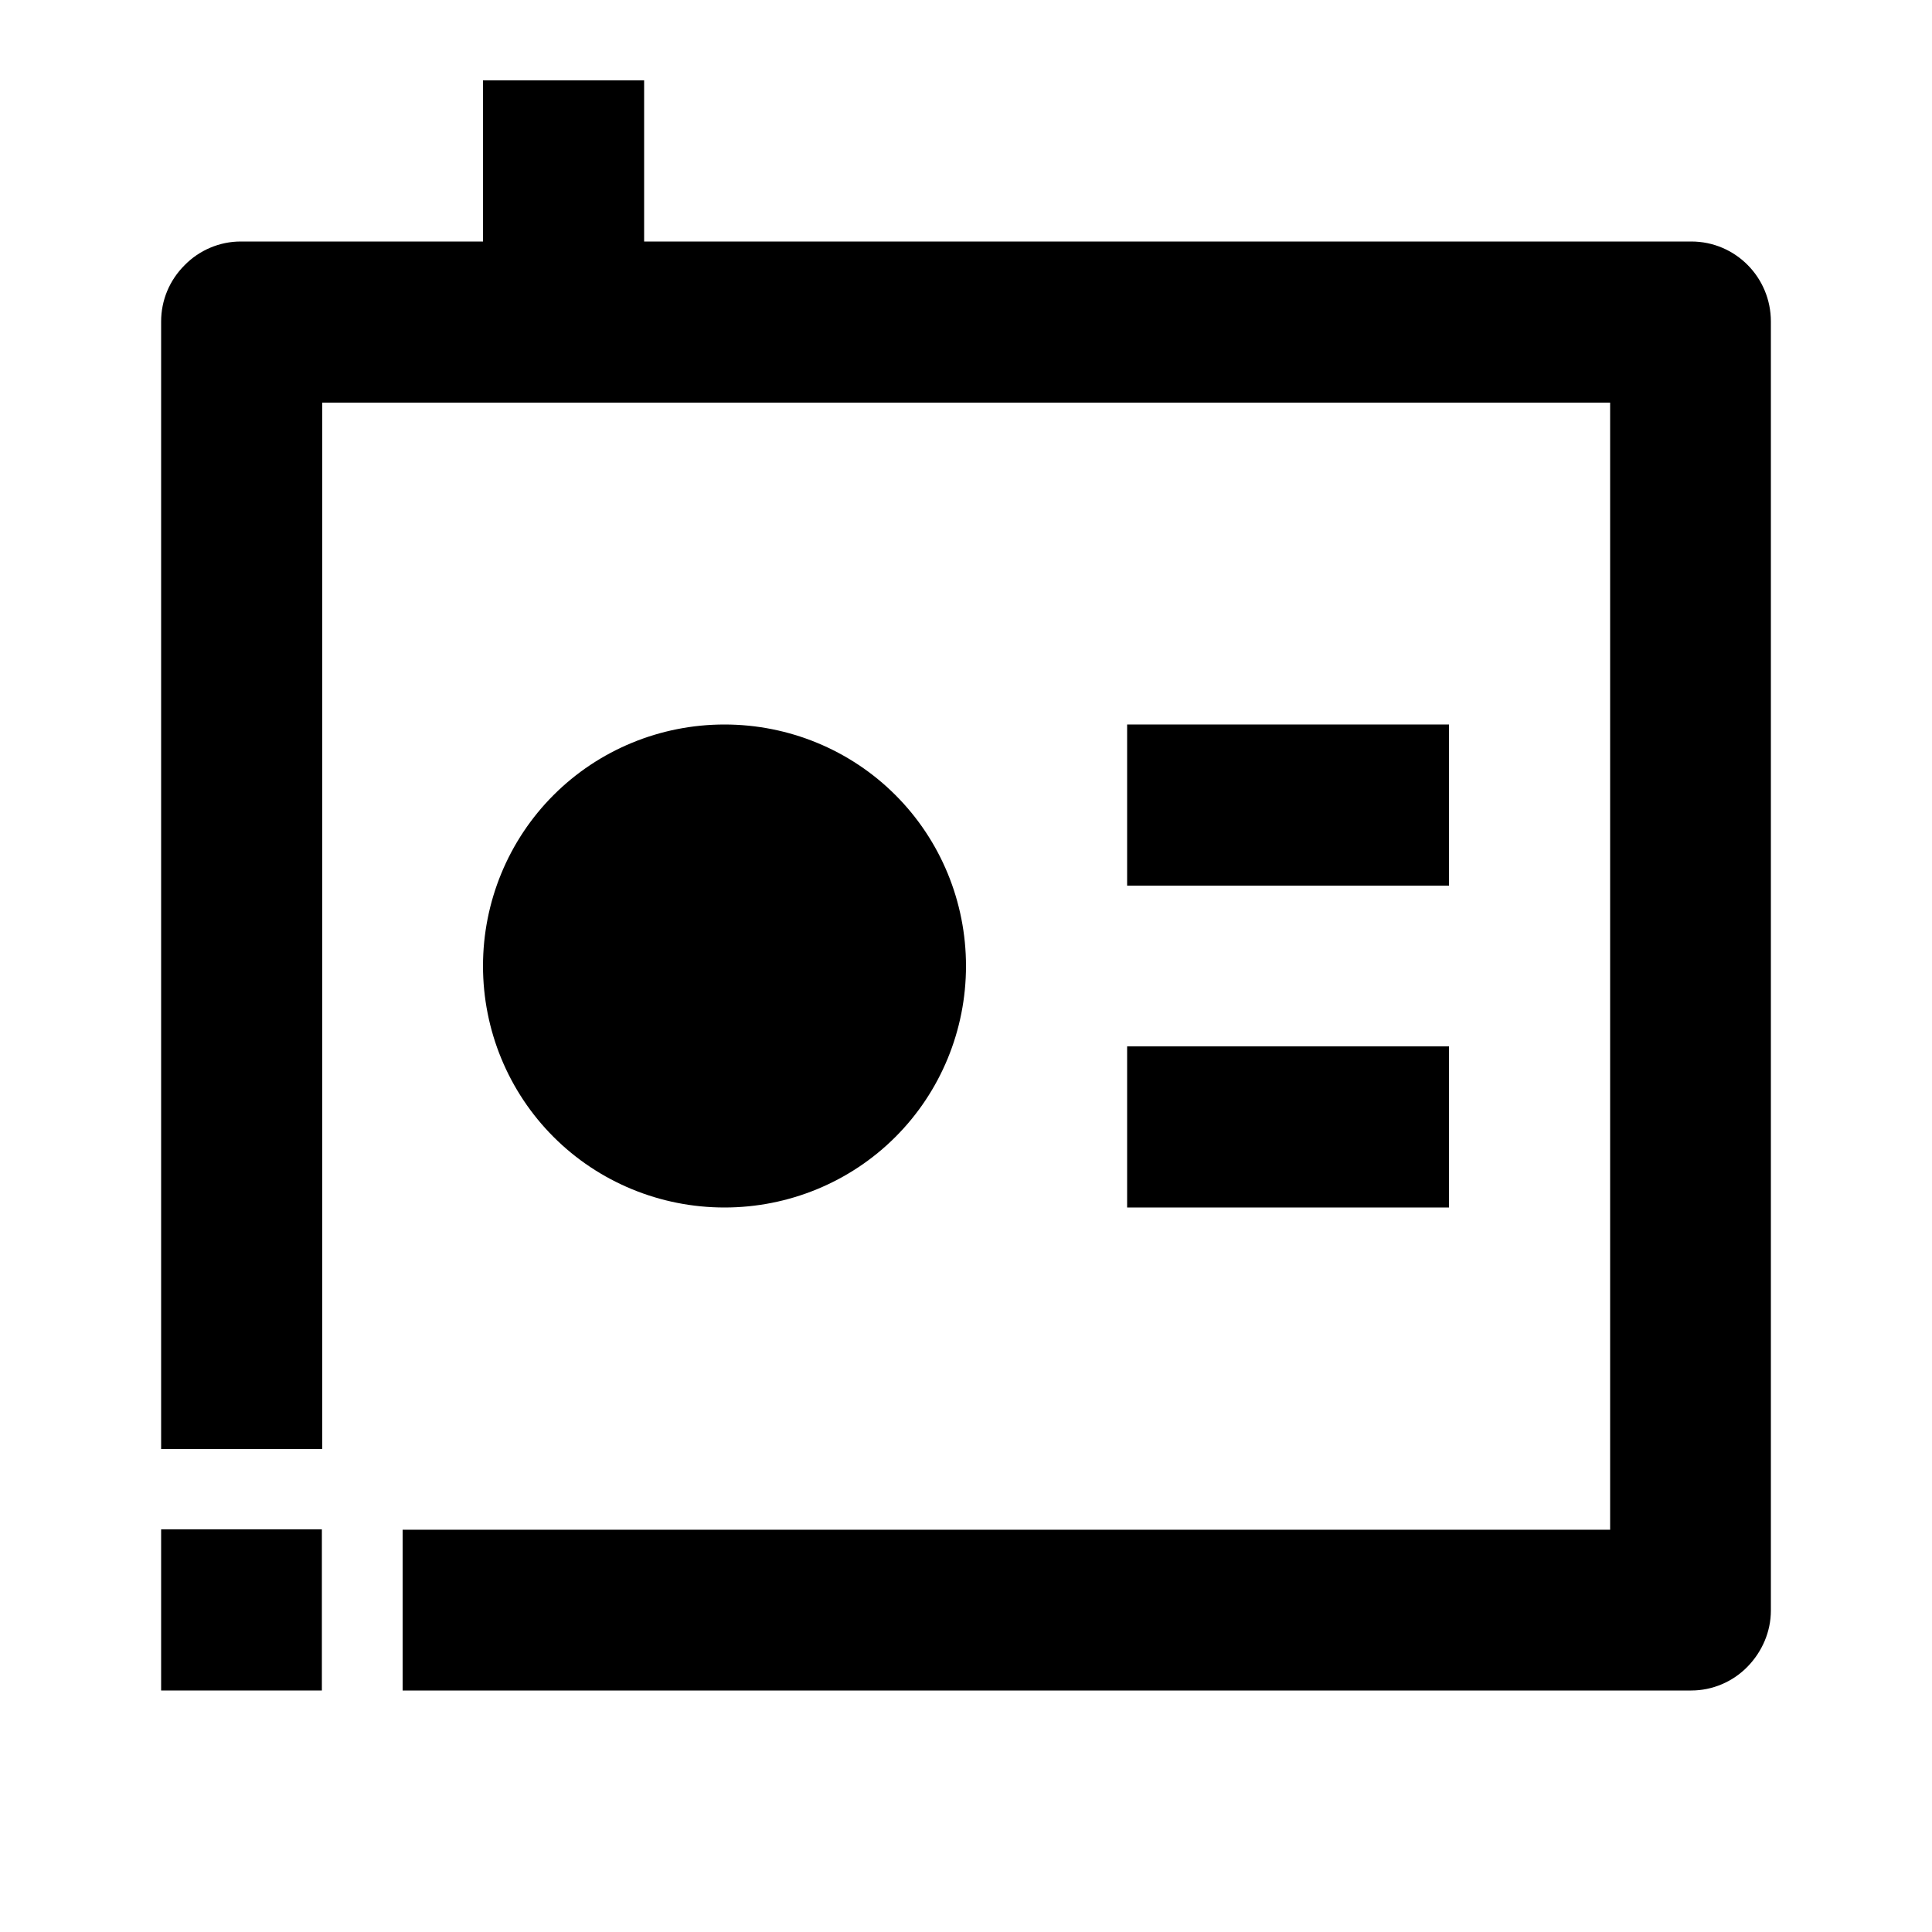 <?xml version="1.0" encoding="utf-8"?>
<!-- Generator: Adobe Illustrator 25.4.1, SVG Export Plug-In . SVG Version: 6.00 Build 0)  -->
<svg version="1.1" id="Layer_1" xmlns="http://www.w3.org/2000/svg" xmlns:xlink="http://www.w3.org/1999/xlink" x="0px" y="0px"
	 viewBox="0 0 512 512" enable-background="new 0 0 512 512" xml:space="preserve">
<g>
	<path d="M237.3,301.3c12-12,18.7-28.3,18.7-45.3s-6.7-33.3-18.7-45.3c-12-12-28.3-18.7-45.3-18.7s-33.3,6.7-45.3,18.7
		c-12,12-18.7,28.3-18.7,45.3s6.7,33.3,18.7,45.3S175,320,192,320S225.3,313.3,237.3,301.3z"/>
	<path d="M448.2,64H170.7V21.3H128V64H63.8c-5.6,0-11,2.3-14.9,6.3c-4,4-6.2,9.3-6.2,14.9V384h42.7V106.7h341.3v298.7h-320V448
		h341.5c5.6,0,11-2.3,14.9-6.3s6.2-9.3,6.2-14.9V85.2C469.3,73.5,459.9,64,448.2,64z"/>
	<rect x="298.7" y="277.3" width="85.3" height="42.7"/>
	<rect x="298.7" y="192" width="85.3" height="42.7"/>
	<polygon points="42.7,426.7 42.7,426.8 42.7,448 85.3,448 85.3,405.3 42.7,405.3 	"/>
</g>
</svg>
